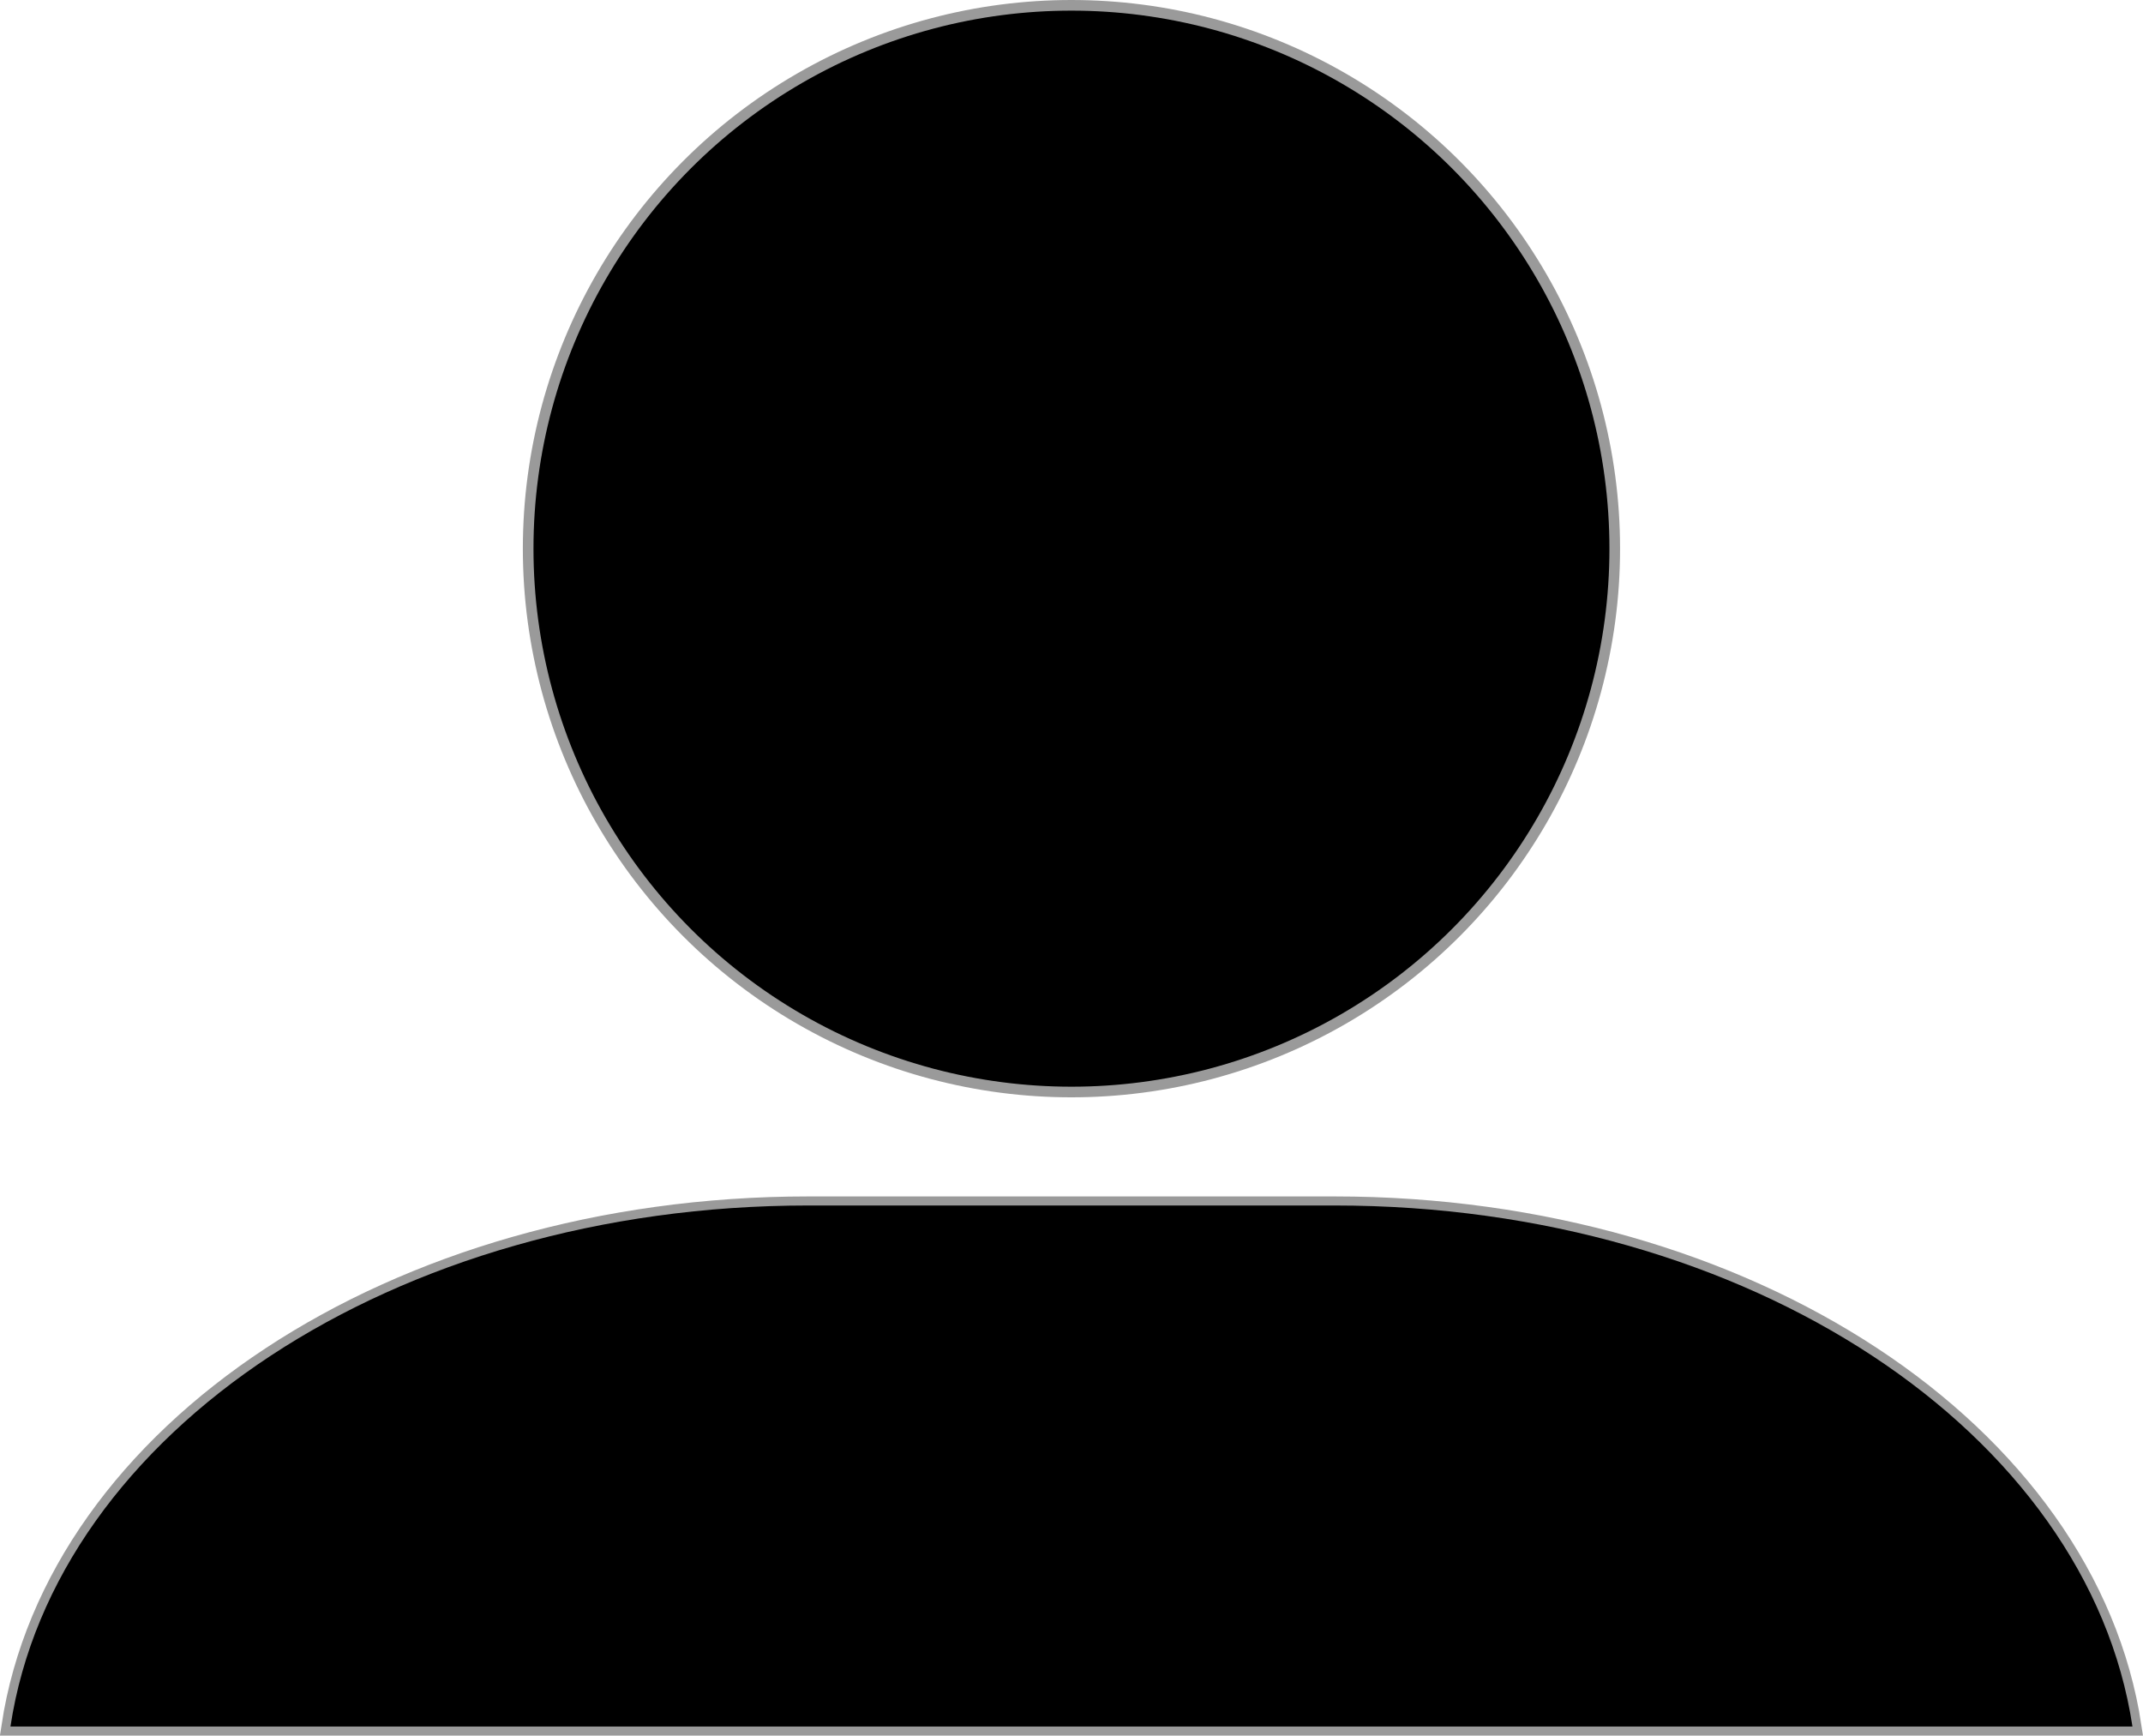 <?xml version="1.0" encoding="UTF-8" standalone="no"?>
<!-- Created with Inkscape (http://www.inkscape.org/) -->

<svg
   width="25.203mm"
   height="20.41mm"
   viewBox="0 0 25.203 20.41"
   version="1.1"
   id="svg5"
   inkscape:version="1.2.1 (9c6d41e410, 2022-07-14)"
   sodipodi:docname="all.svg"
   xmlns:inkscape="http://www.inkscape.org/namespaces/inkscape"
   xmlns:sodipodi="http://sodipodi.sourceforge.net/DTD/sodipodi-0.dtd"
   xmlns="http://www.w3.org/2000/svg"
   xmlns:svg="http://www.w3.org/2000/svg">
  <sodipodi:namedview
     id="namedview7"
     pagecolor="#ffffff"
     bordercolor="#000000"
     borderopacity="0.25"
     inkscape:showpageshadow="2"
     inkscape:pageopacity="0.0"
     inkscape:pagecheckerboard="0"
     inkscape:deskcolor="#d1d1d1"
     inkscape:document-units="mm"
     showgrid="false"
     inkscape:zoom="3.0752245"
     inkscape:cx="235.91774"
     inkscape:cy="325.82987"
     inkscape:window-width="1920"
     inkscape:window-height="1017"
     inkscape:window-x="-8"
     inkscape:window-y="-8"
     inkscape:window-maximized="1"
     inkscape:current-layer="layer1" />
  <defs
     id="defs2" />
  <g
     inkscape:label="Camada 1"
     inkscape:groupmode="layer"
     id="layer1"
     transform="translate(-94.558,-86.555)">
    <circle
       style="fill:#000000;stroke:#000000;stroke-width:0.25;stroke-opacity:0.396"
       id="path234"
       cx="107.159"
       cy="93.007"
       r="6.327" />
    <path
       id="path596"
       style="fill:#000000;stroke:#000000;stroke-width:0.213;stroke-opacity:0.396"
       d="m 104.061,100.731 c -4.871,0 -8.857,2.671 -9.38,6.127 h 24.956 c -0.523,-3.456 -4.509,-6.127 -9.38,-6.127 z" />
  </g>
</svg>
